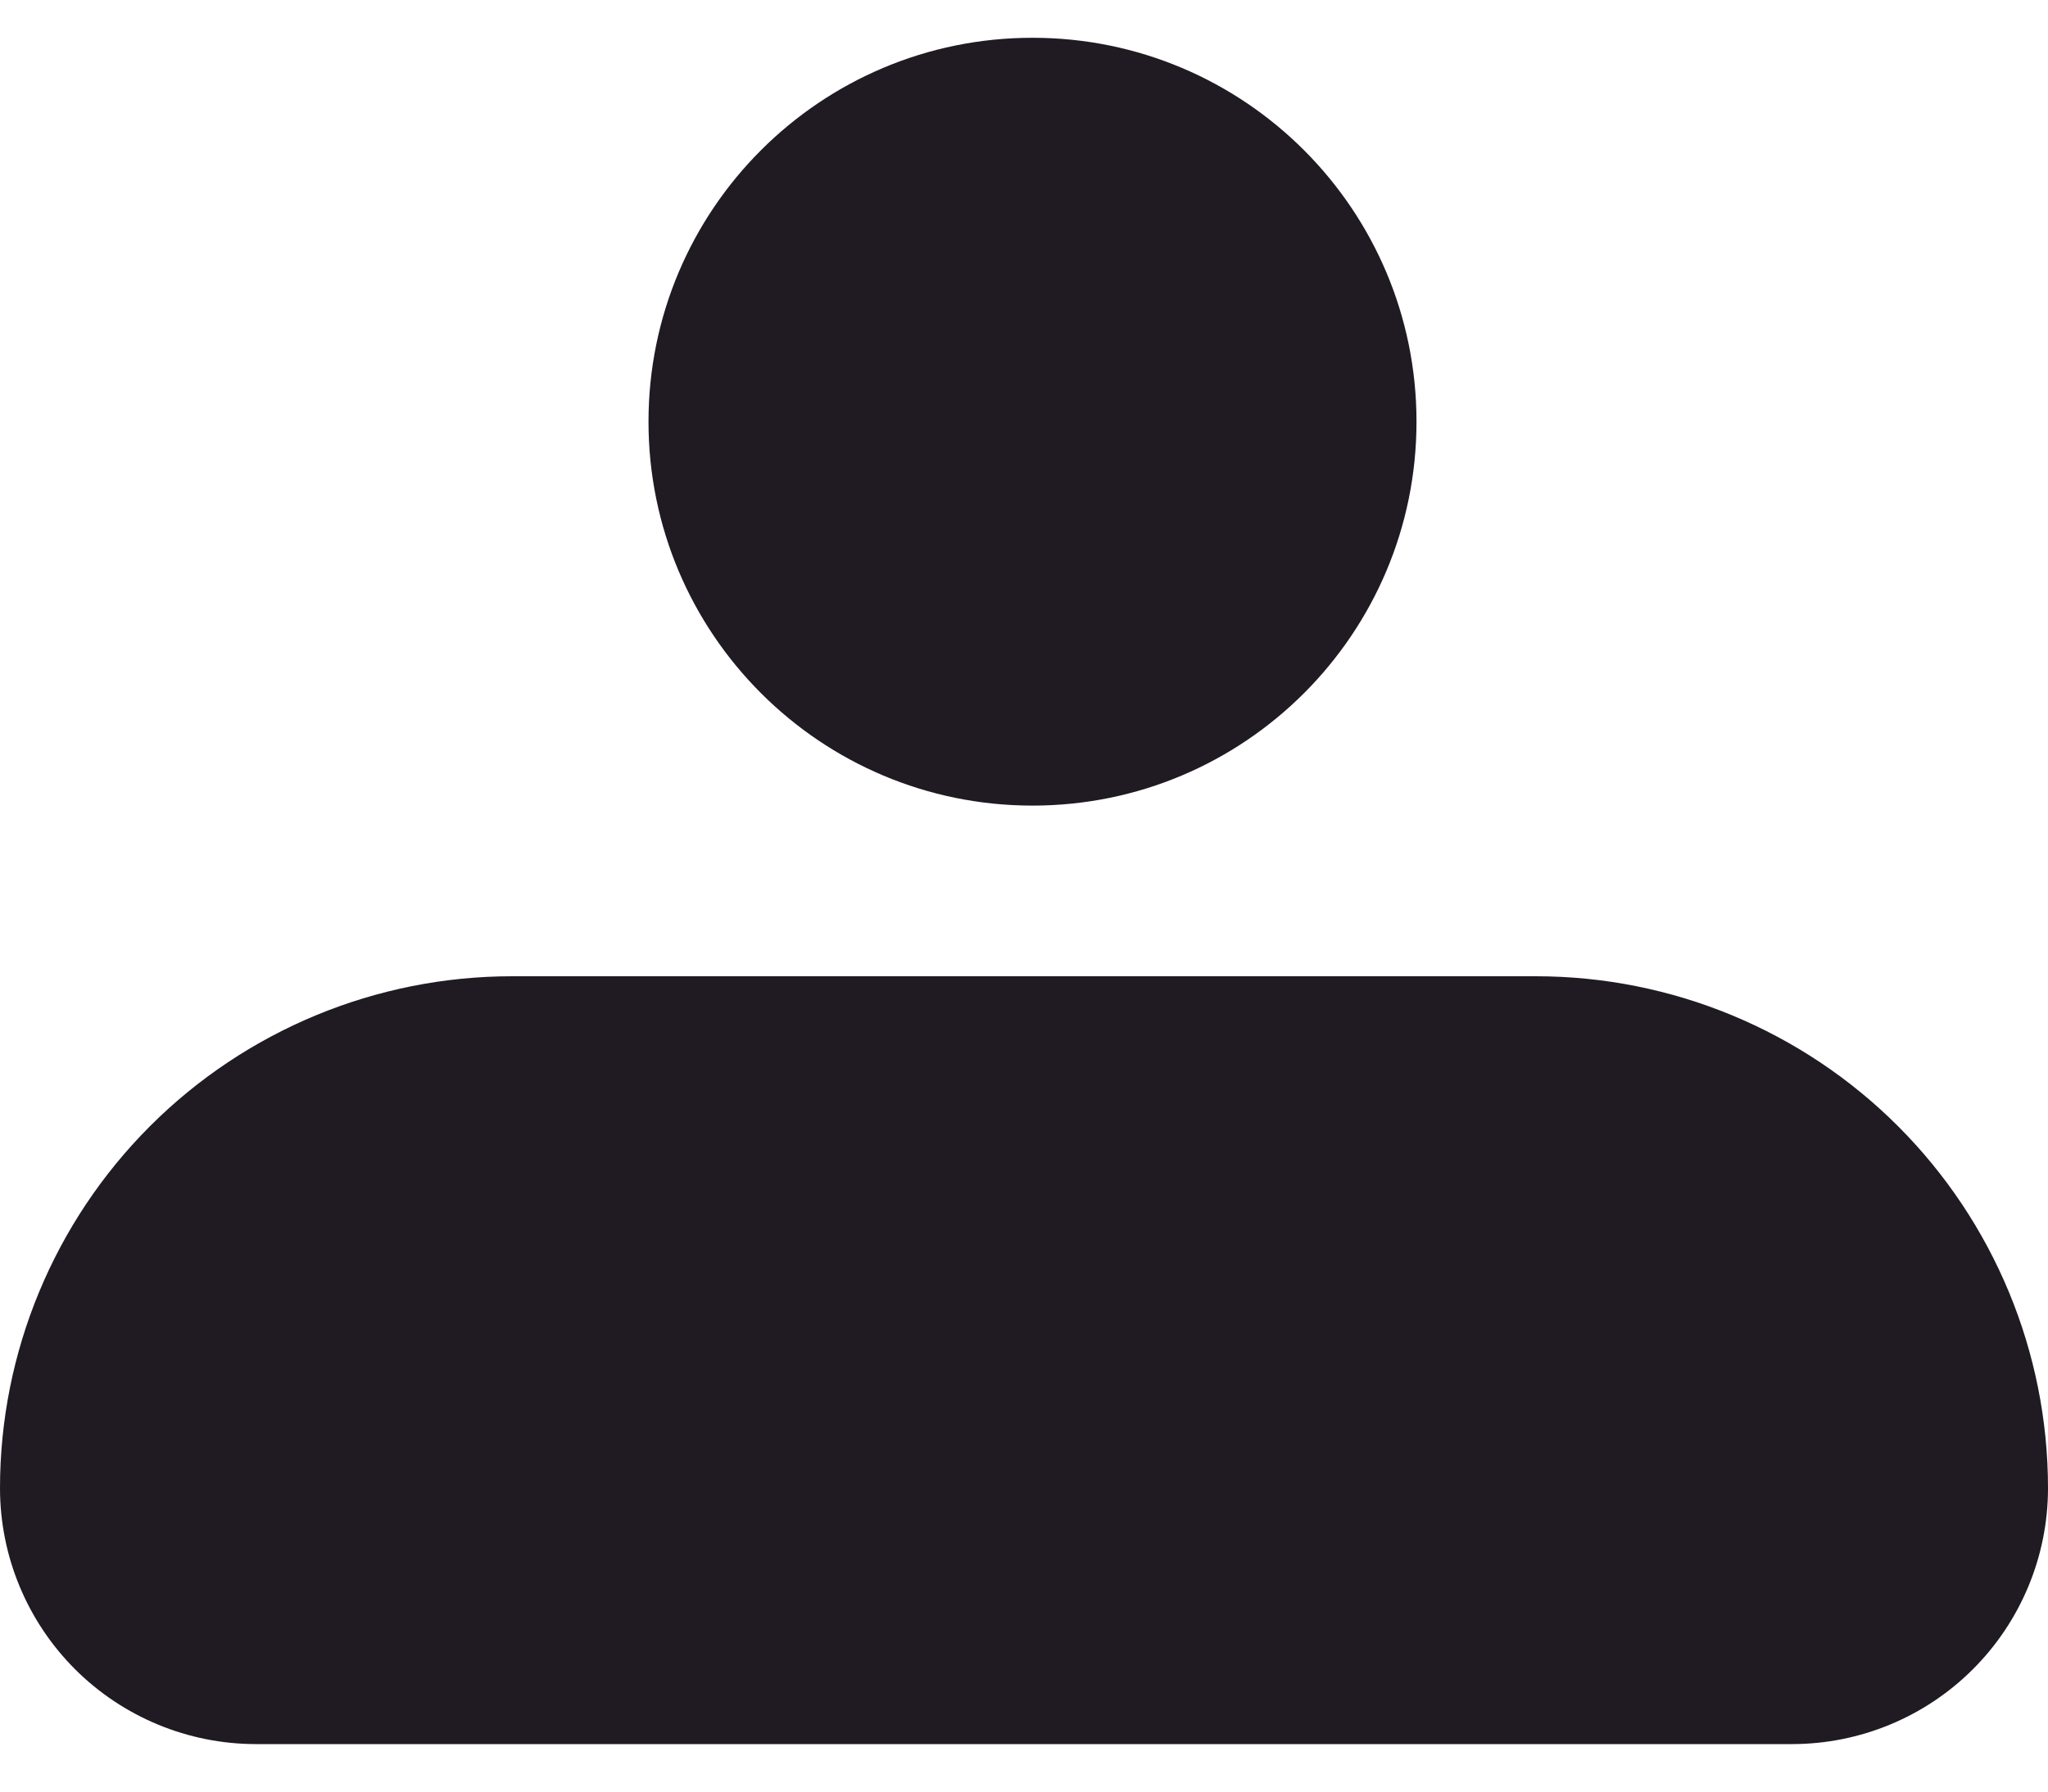 <svg width="40" height="35" viewBox="0 0 40 35" fill="none" xmlns="http://www.w3.org/2000/svg">
<path d="M0 29.072C0 26.42 1.054 23.877 2.929 22.001C4.804 20.126 7.348 19.072 10 19.072H30C32.652 19.072 35.196 20.126 37.071 22.001C38.946 23.877 40 26.42 40 29.072C40 30.398 39.473 31.67 38.535 32.608C37.598 33.545 36.326 34.072 35 34.072H5C3.674 34.072 2.402 33.545 1.464 32.608C0.527 31.67 0 30.398 0 29.072Z" fill="#201A23"/>
<path d="M20.166 15.738C24.309 15.738 27.666 12.38 27.666 8.238C27.666 4.096 24.309 0.738 20.166 0.738C16.024 0.738 12.666 4.096 12.666 8.238C12.666 12.38 16.024 15.738 20.166 15.738Z" fill="#201A23"/>
</svg>
